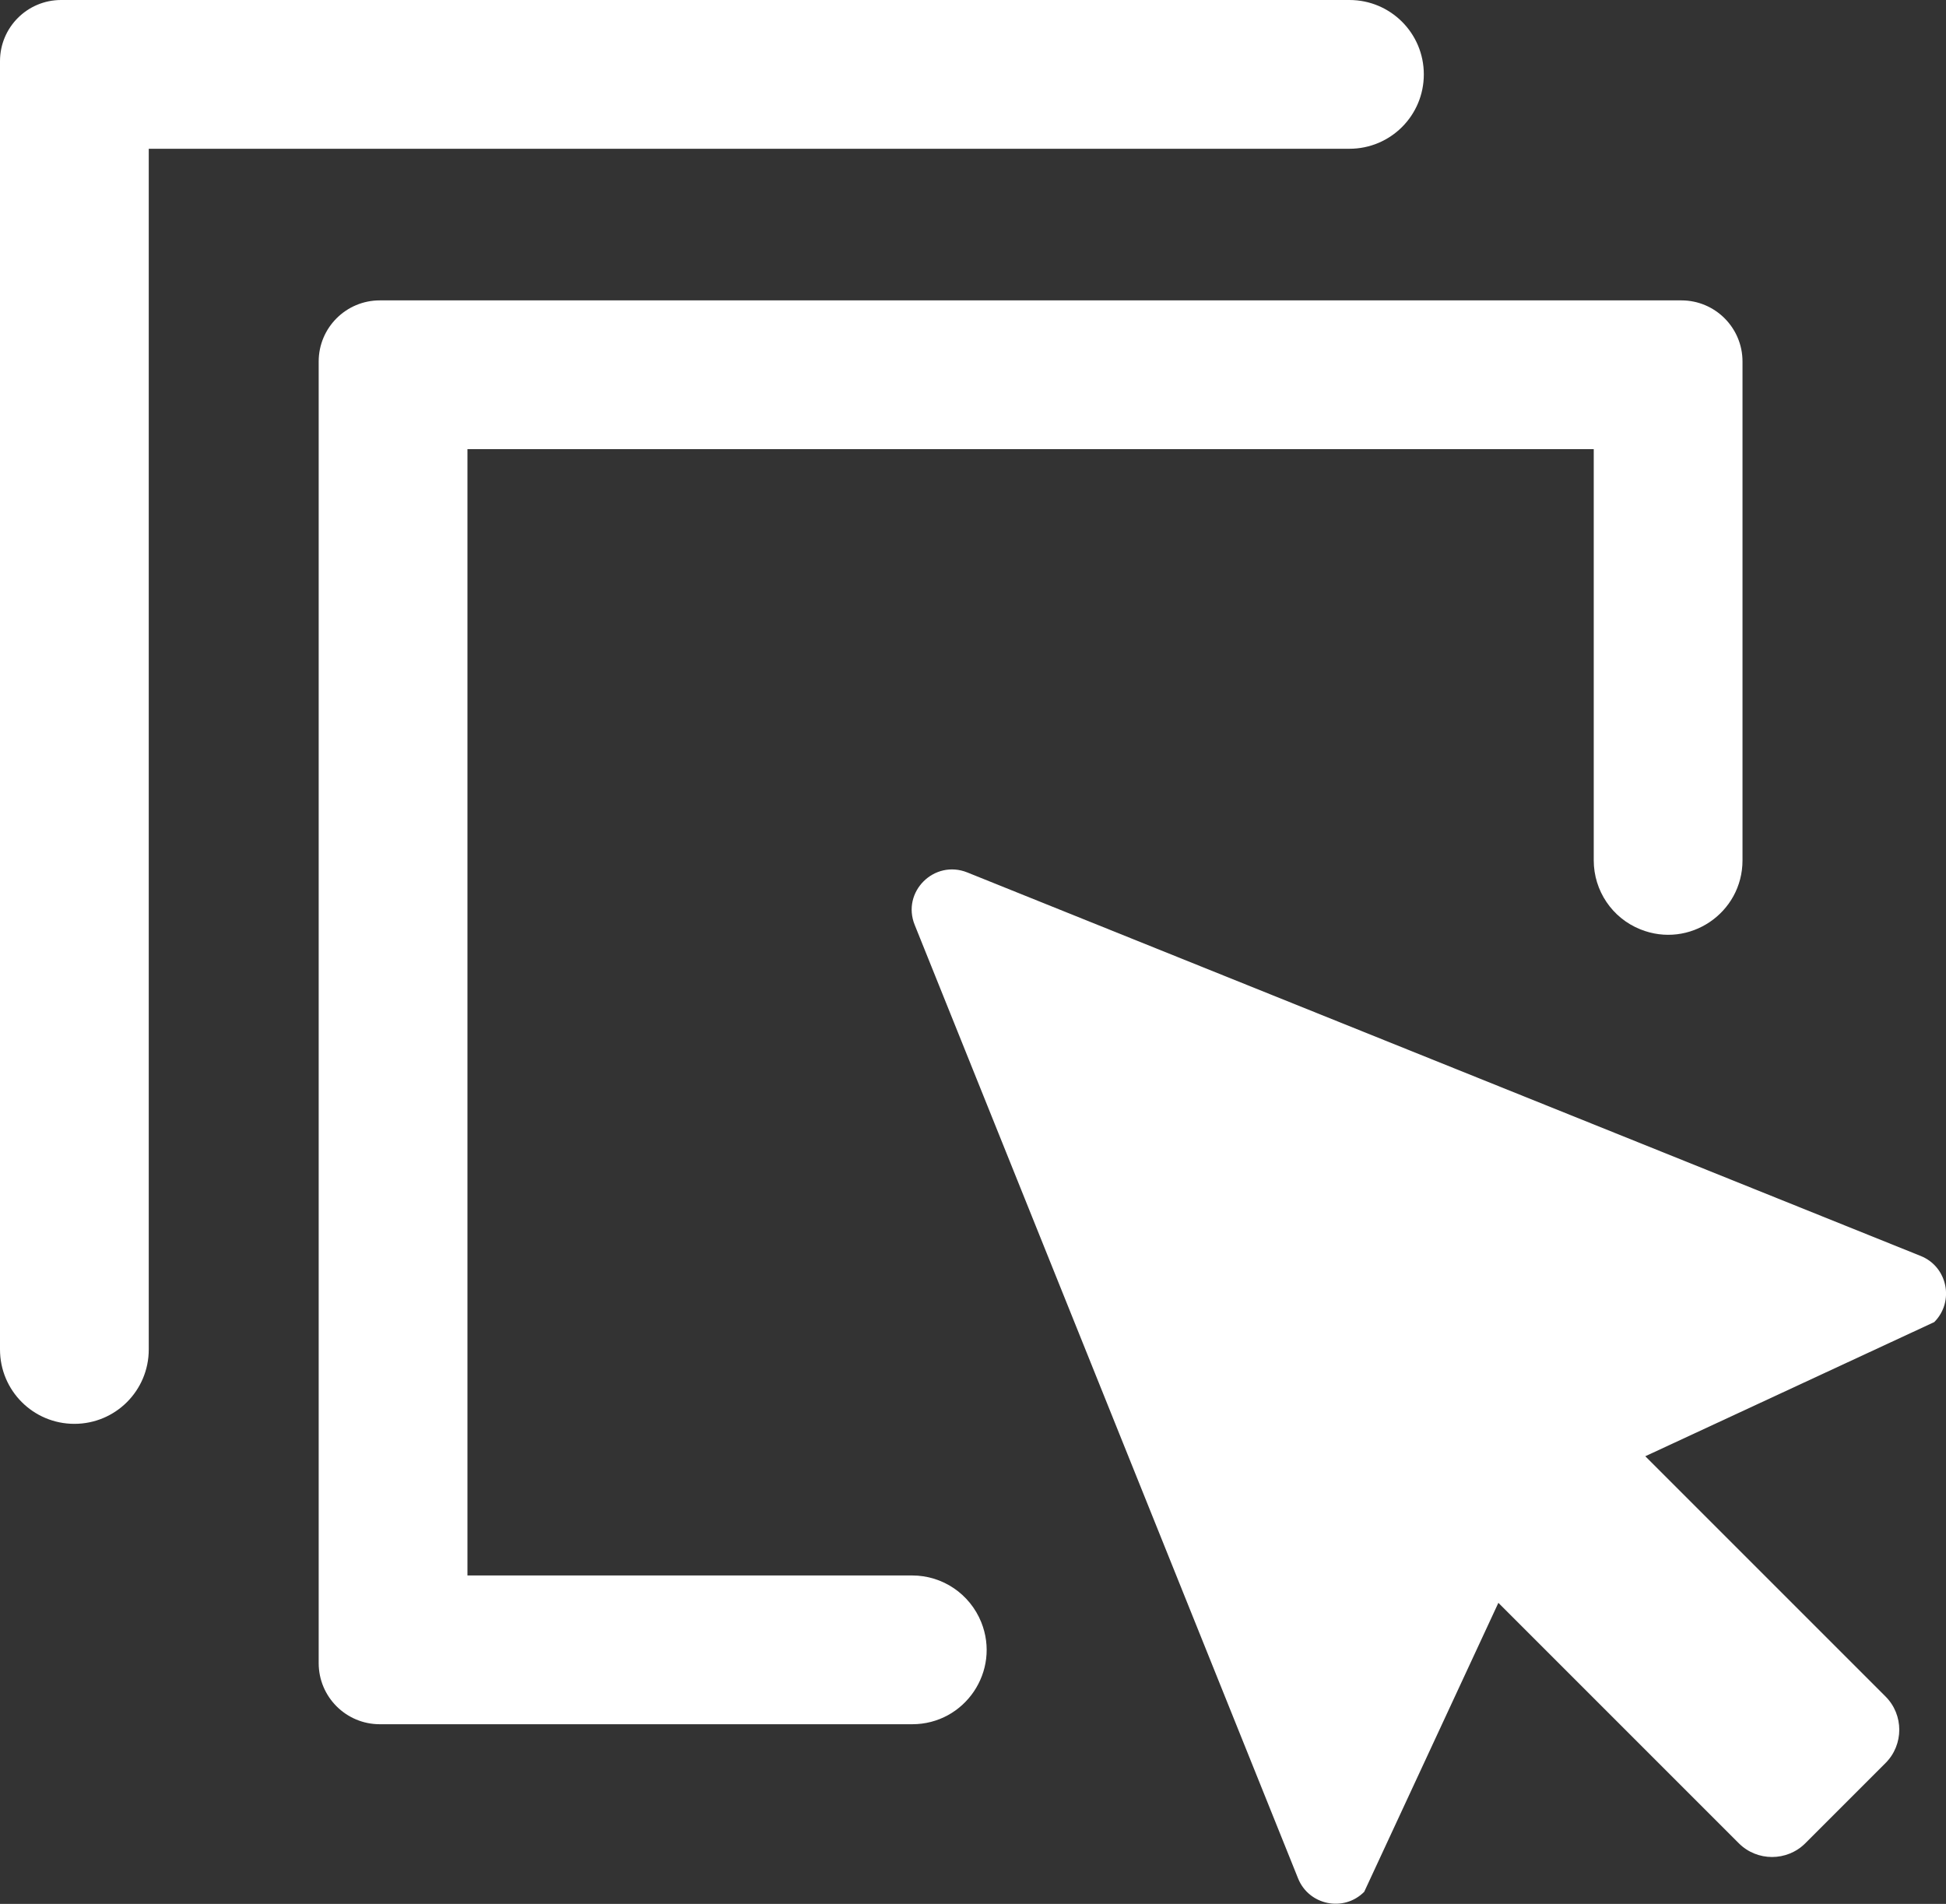 <?xml version="1.0" encoding="utf-8"?>
<!-- Generator: Adobe Illustrator 23.0.2, SVG Export Plug-In . SVG Version: 6.00 Build 0)  -->
<svg version="1.1" id="Lager_1" xmlns="http://www.w3.org/2000/svg" xmlns:xlink="http://www.w3.org/1999/xlink" x="0px" y="0px"
	 viewBox="0 0 115.9 113.39" style="enable-background:new 0 0 115.9 113.39;" xml:space="preserve">
<rect x="0" y="0" width="115.9" height="113.39" fill="#333333" stroke="none"/>
<style type="text/css">
	.st0{fill:#FFFFFF;}
</style>
<g>
	<path class="st0" d="M114.39,74.8L57.61,51.96c-1.97-0.79-3.93,1.16-3.13,3.13l22.83,56.78c0.64,1.6,2.72,2.03,3.94,0.8l7.99-17.21
		l14.32,14.32c1.09,1.09,2.87,1.09,3.96,0l4.78-4.78c1.09-1.09,1.09-2.87,0-3.96L97.99,86.73l17.21-7.99
		C116.42,77.51,115.99,75.44,114.39,74.8z"/>
	<path class="st0" d="M54.33,93.83H27.84V26.75h67.08v24.49c0,1.81,1.1,3.44,2.78,4.11c2.91,1.17,6.08-0.97,6.08-4.11V21.53
		c0-2.01-1.63-3.64-3.64-3.64H22.62c-2.01,0-3.64,1.63-3.64,3.64v77.52c0,2.01,1.63,3.64,3.64,3.64h31.71
		c3.14,0,5.28-3.17,4.11-6.08C57.76,94.93,56.14,93.83,54.33,93.83z"/>
	<path class="st0" d="M84.8,4.43C84.8,1.98,82.82,0,80.37,0H3.64C1.63,0,0,1.63,0,3.64v76.73c0,2.45,1.98,4.43,4.43,4.43
		s4.43-1.98,4.43-4.43V8.86h71.51C82.82,8.86,84.8,6.88,84.8,4.43z"/>
</g>
</svg>
